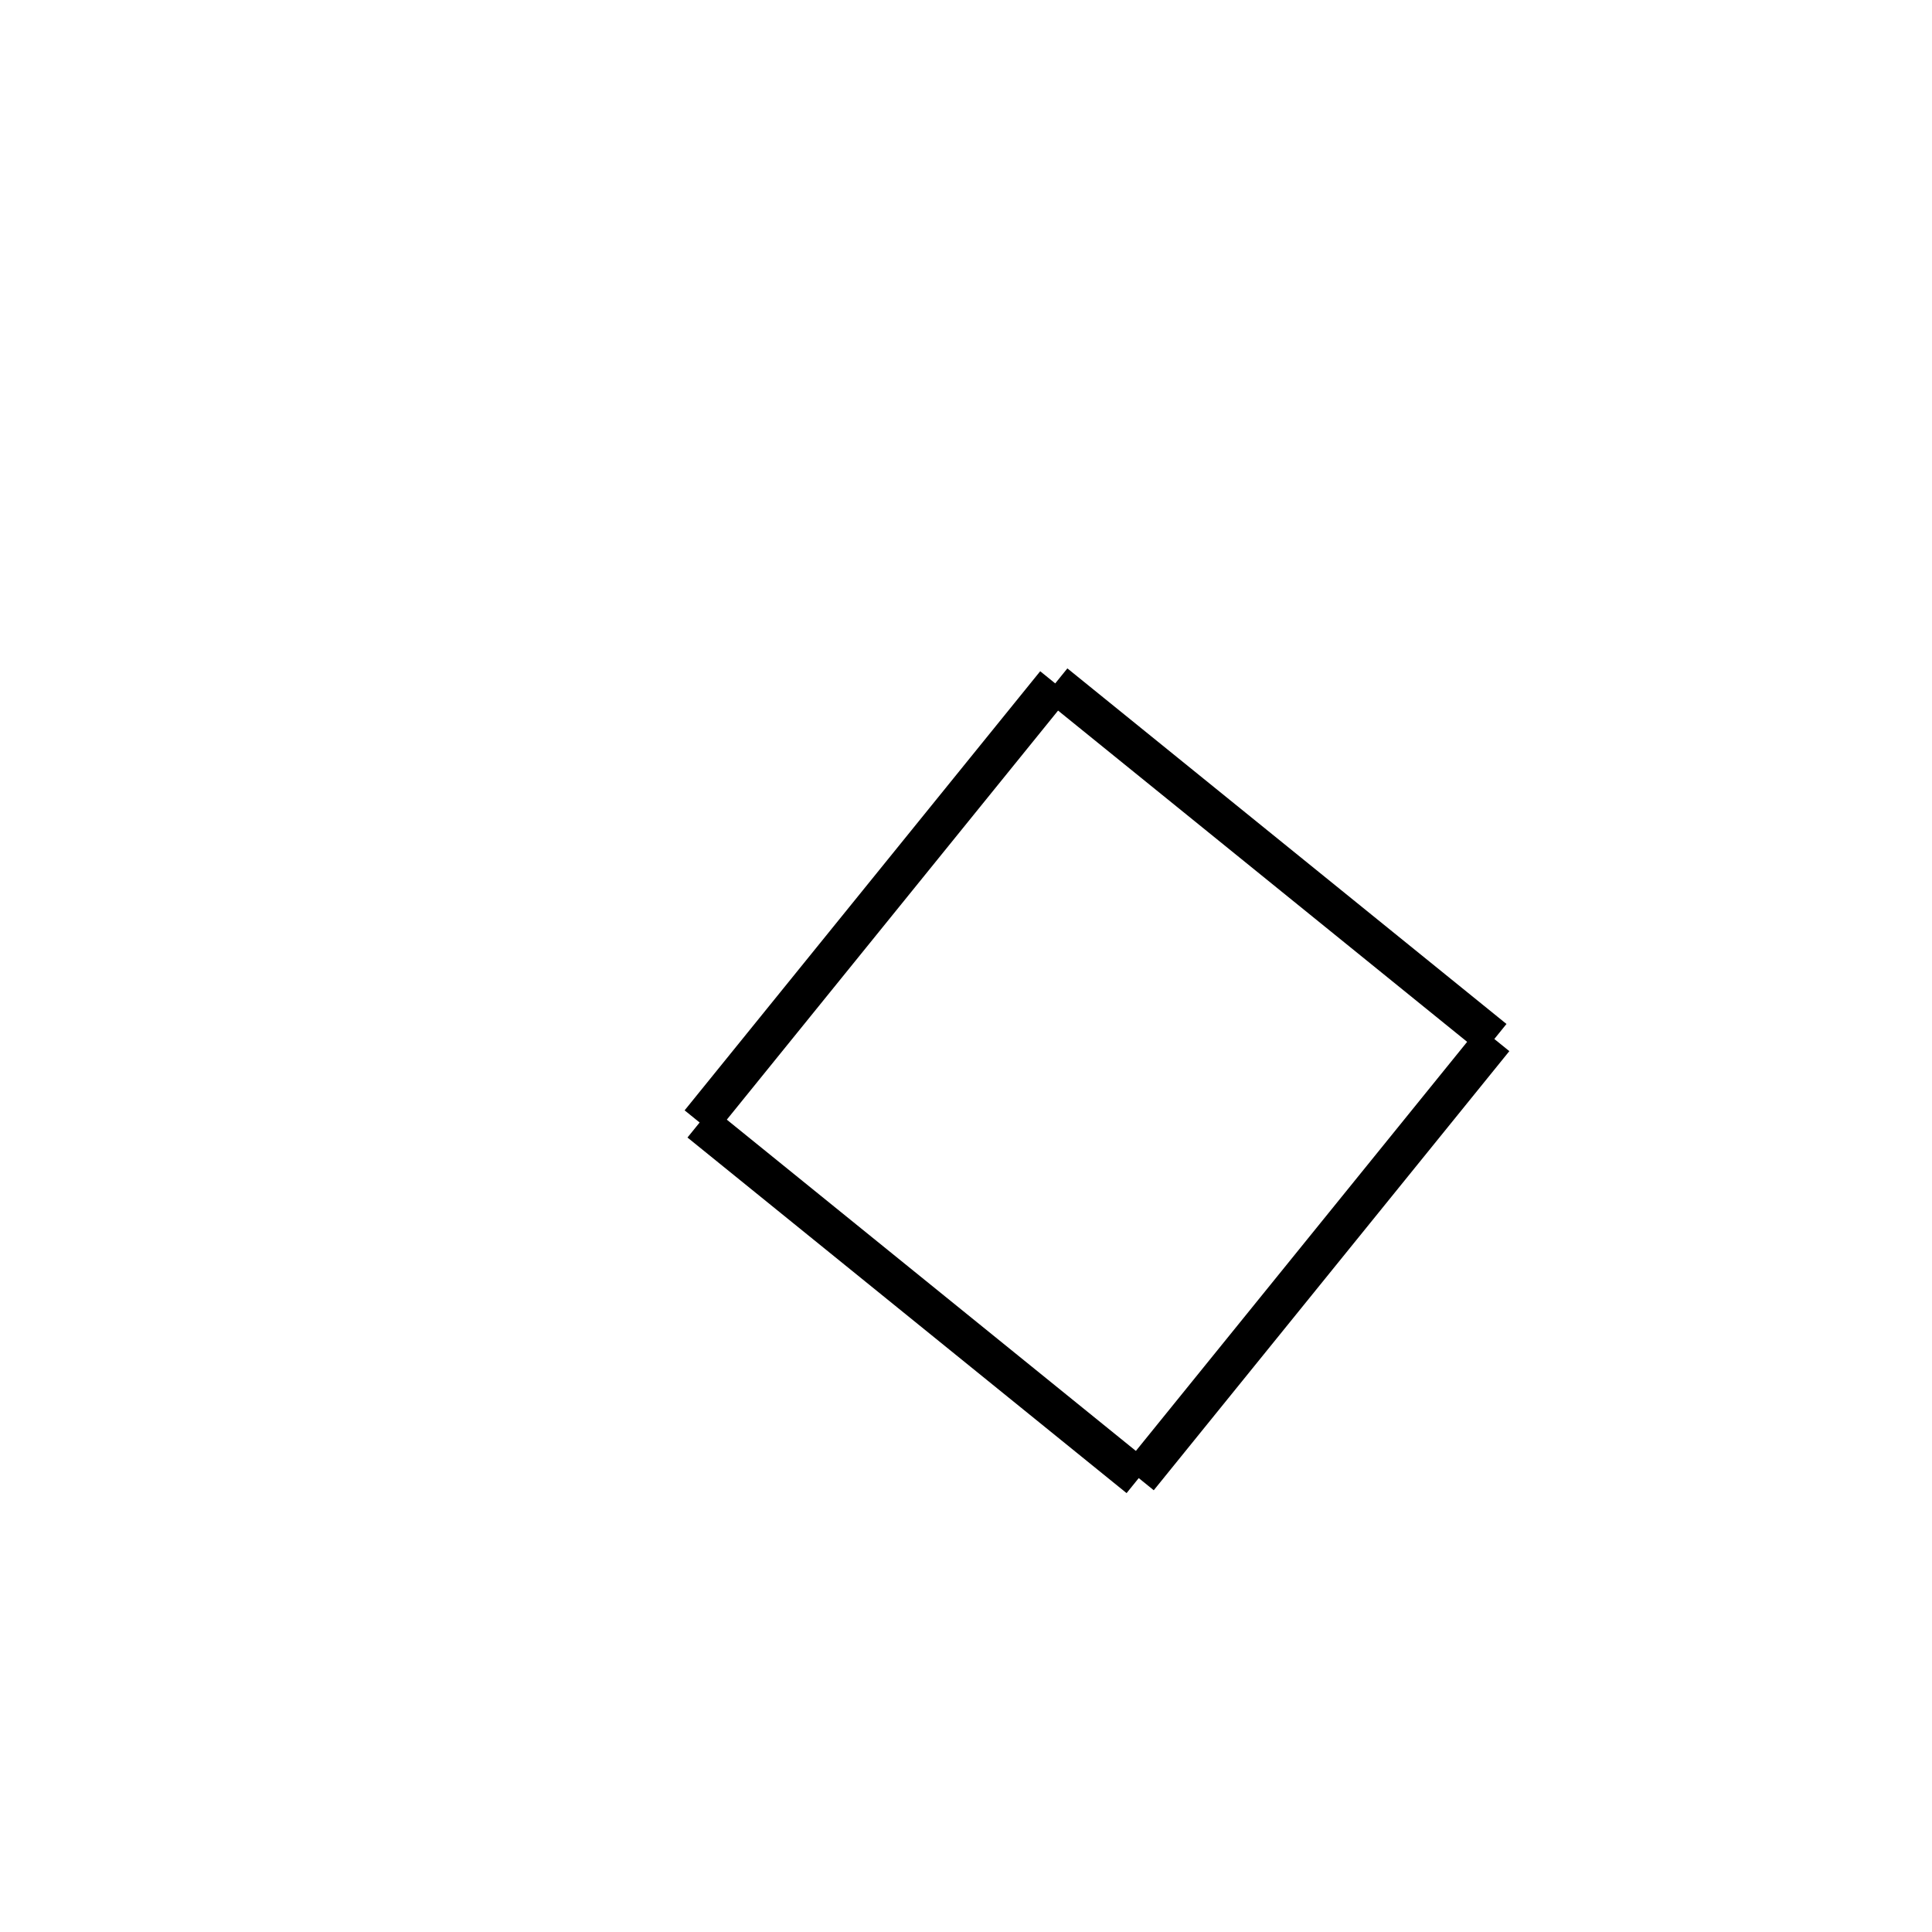 <!-- Este archivo es creado automaticamente por el generador de contenido del programa contornos version 1.1. Este elementos es el numero 34 de la serie actual-->
<svg xmlns="http://www.w3.org/2000/svg" height="100" width="100">
<line x1="54.618" y1="35.373" x2="77.346" y2="53.778" stroke-width="2" stroke="black" />
<line x1="77.346" y1="53.778" x2="58.941" y2="76.506" stroke-width="2" stroke="black" />
<line x1="36.213" y1="58.101" x2="58.941" y2="76.506" stroke-width="2" stroke="black" />
<line x1="54.618" y1="35.373" x2="36.213" y2="58.101" stroke-width="2" stroke="black" />
</svg>
